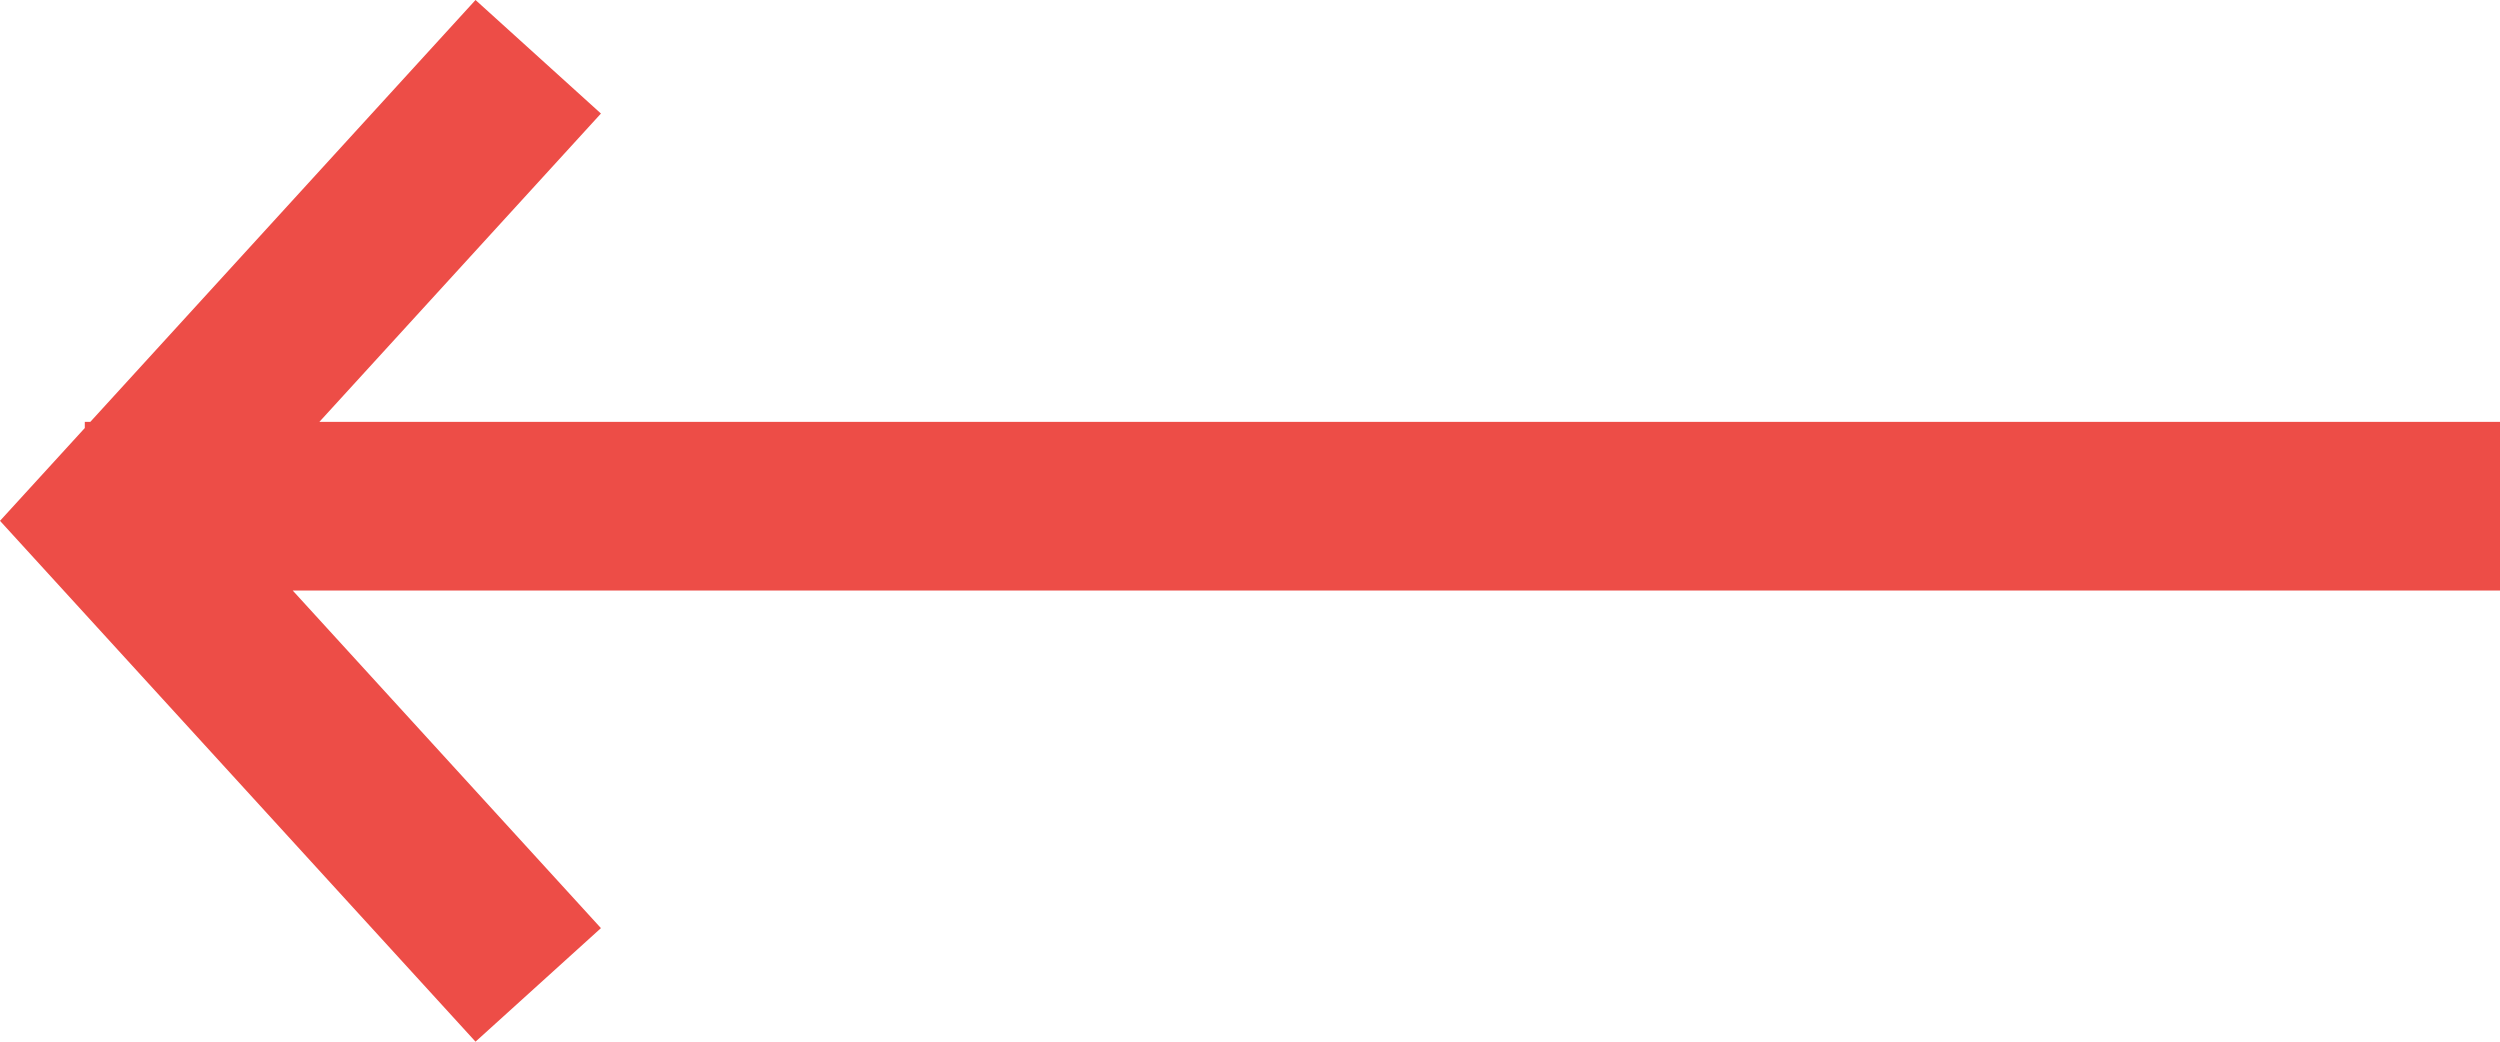 <svg width="24" height="10" viewBox="0 0 24 10" fill="none" xmlns="http://www.w3.org/2000/svg">
<path d="M4.565 10L8.34465e-07 5L0.814 4.109V4.05H0.867L4.565 0L5.769 1.09L3.066 4.05L24 4.05V5.669L2.81 5.669L5.769 8.91L4.565 10Z" fill="#ED4D47"/>
</svg>
